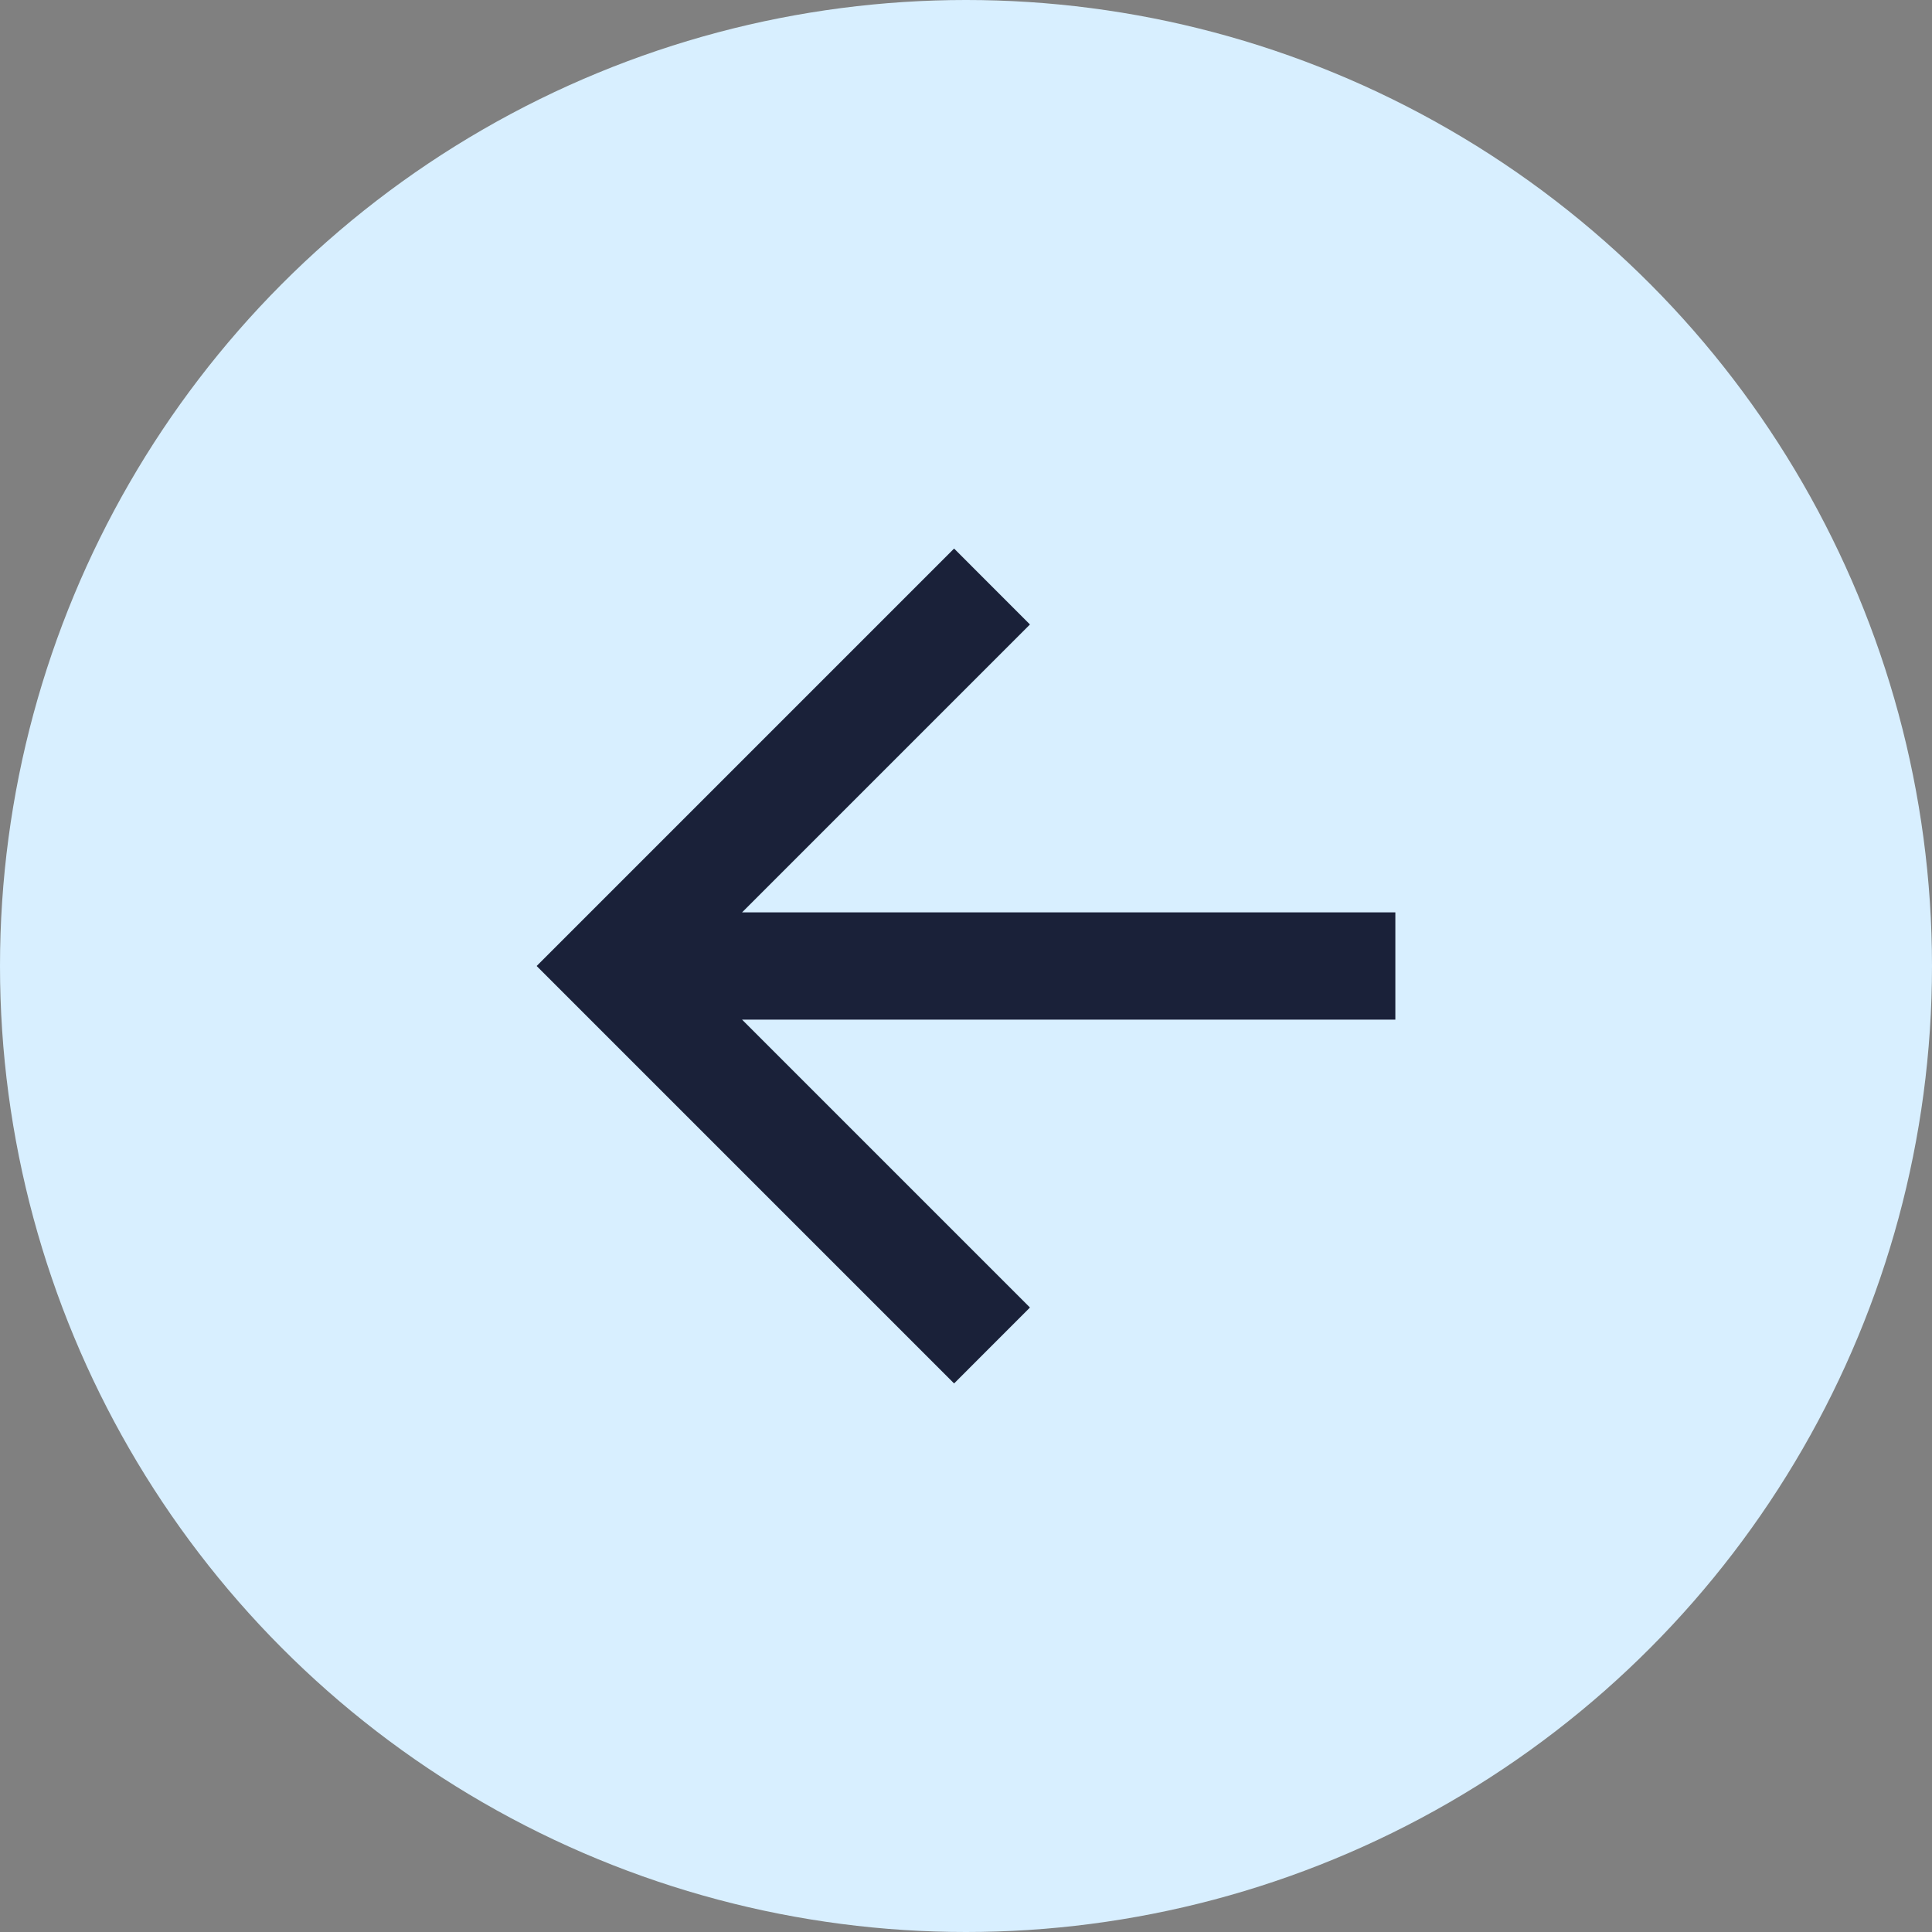 <svg width="30" height="30" viewBox="0 0 30 30" fill="none" xmlns="http://www.w3.org/2000/svg">
<rect x="0" y="0" width="30" height="30" fill="#808080" stroke="none"/>
<circle cx="15" cy="15" r="15" fill="#D8EFFF"/>
<path d="M11.523 14.167H21.667V15.833H11.523L15.993 20.303L14.815 21.482L8.333 15L14.815 8.518L15.993 9.697L11.523 14.167Z" fill="#1A2139"/>
</svg>
